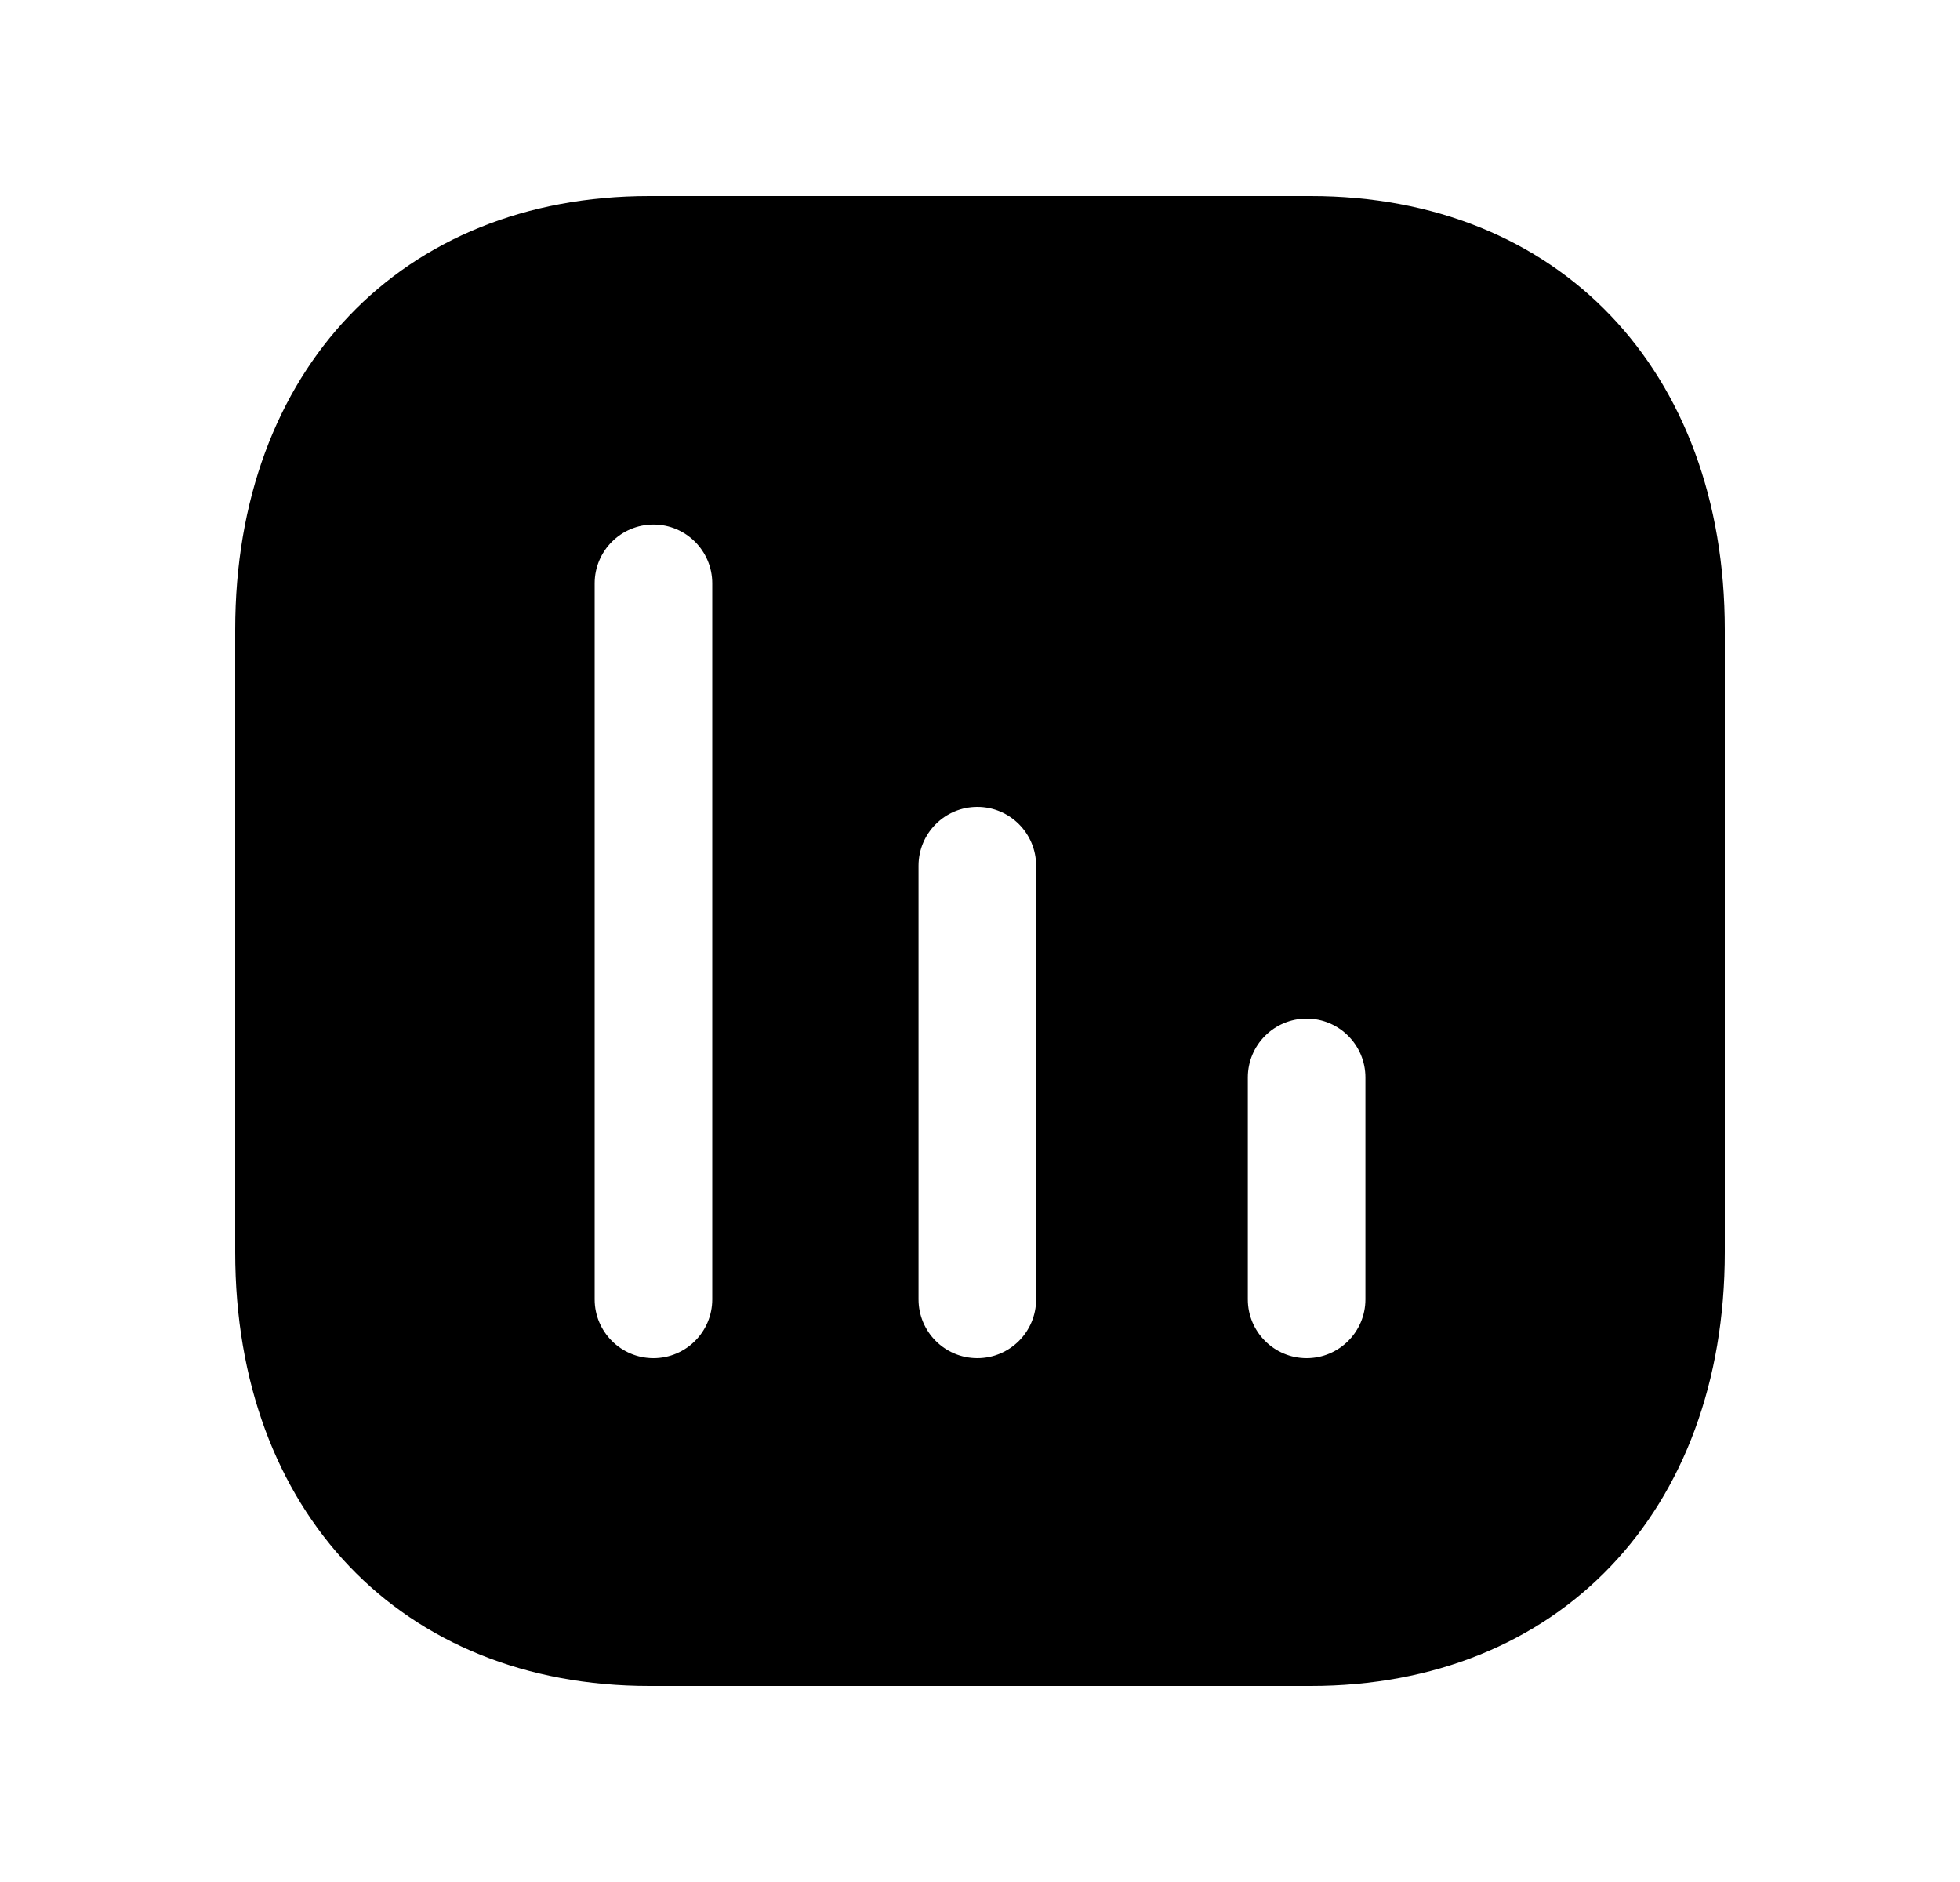 <svg width="25" height="24" viewBox="0 0 25 24" fill="none" xmlns="http://www.w3.org/2000/svg">
<path fill-rule="evenodd" clip-rule="evenodd" d="M17.416 16.57C17.416 16.984 17.08 17.32 16.666 17.32C16.252 17.32 15.916 16.984 15.916 16.57V13.74C15.916 13.326 16.252 12.99 16.666 12.99C17.08 12.99 17.416 13.326 17.416 13.74V16.57ZM13.216 16.57C13.216 16.984 12.88 17.32 12.466 17.32C12.052 17.32 11.716 16.984 11.716 16.57V11.04C11.716 10.626 12.052 10.29 12.466 10.29C12.88 10.29 13.216 10.626 13.216 11.04V16.57ZM9.085 16.57C9.085 16.984 8.749 17.32 8.335 17.32C7.921 17.32 7.585 16.984 7.585 16.57V7.439C7.585 7.025 7.921 6.689 8.335 6.689C8.749 6.689 9.085 7.025 9.085 7.439V16.57ZM16.717 2.5H8.282C5.123 2.5 3 4.722 3 8.03V15.969C3 19.277 5.123 21.5 8.283 21.5H16.717C19.877 21.5 22 19.277 22 15.969V8.03C22 4.722 19.877 2.5 16.717 2.5Z" fill="black"/>
</svg>